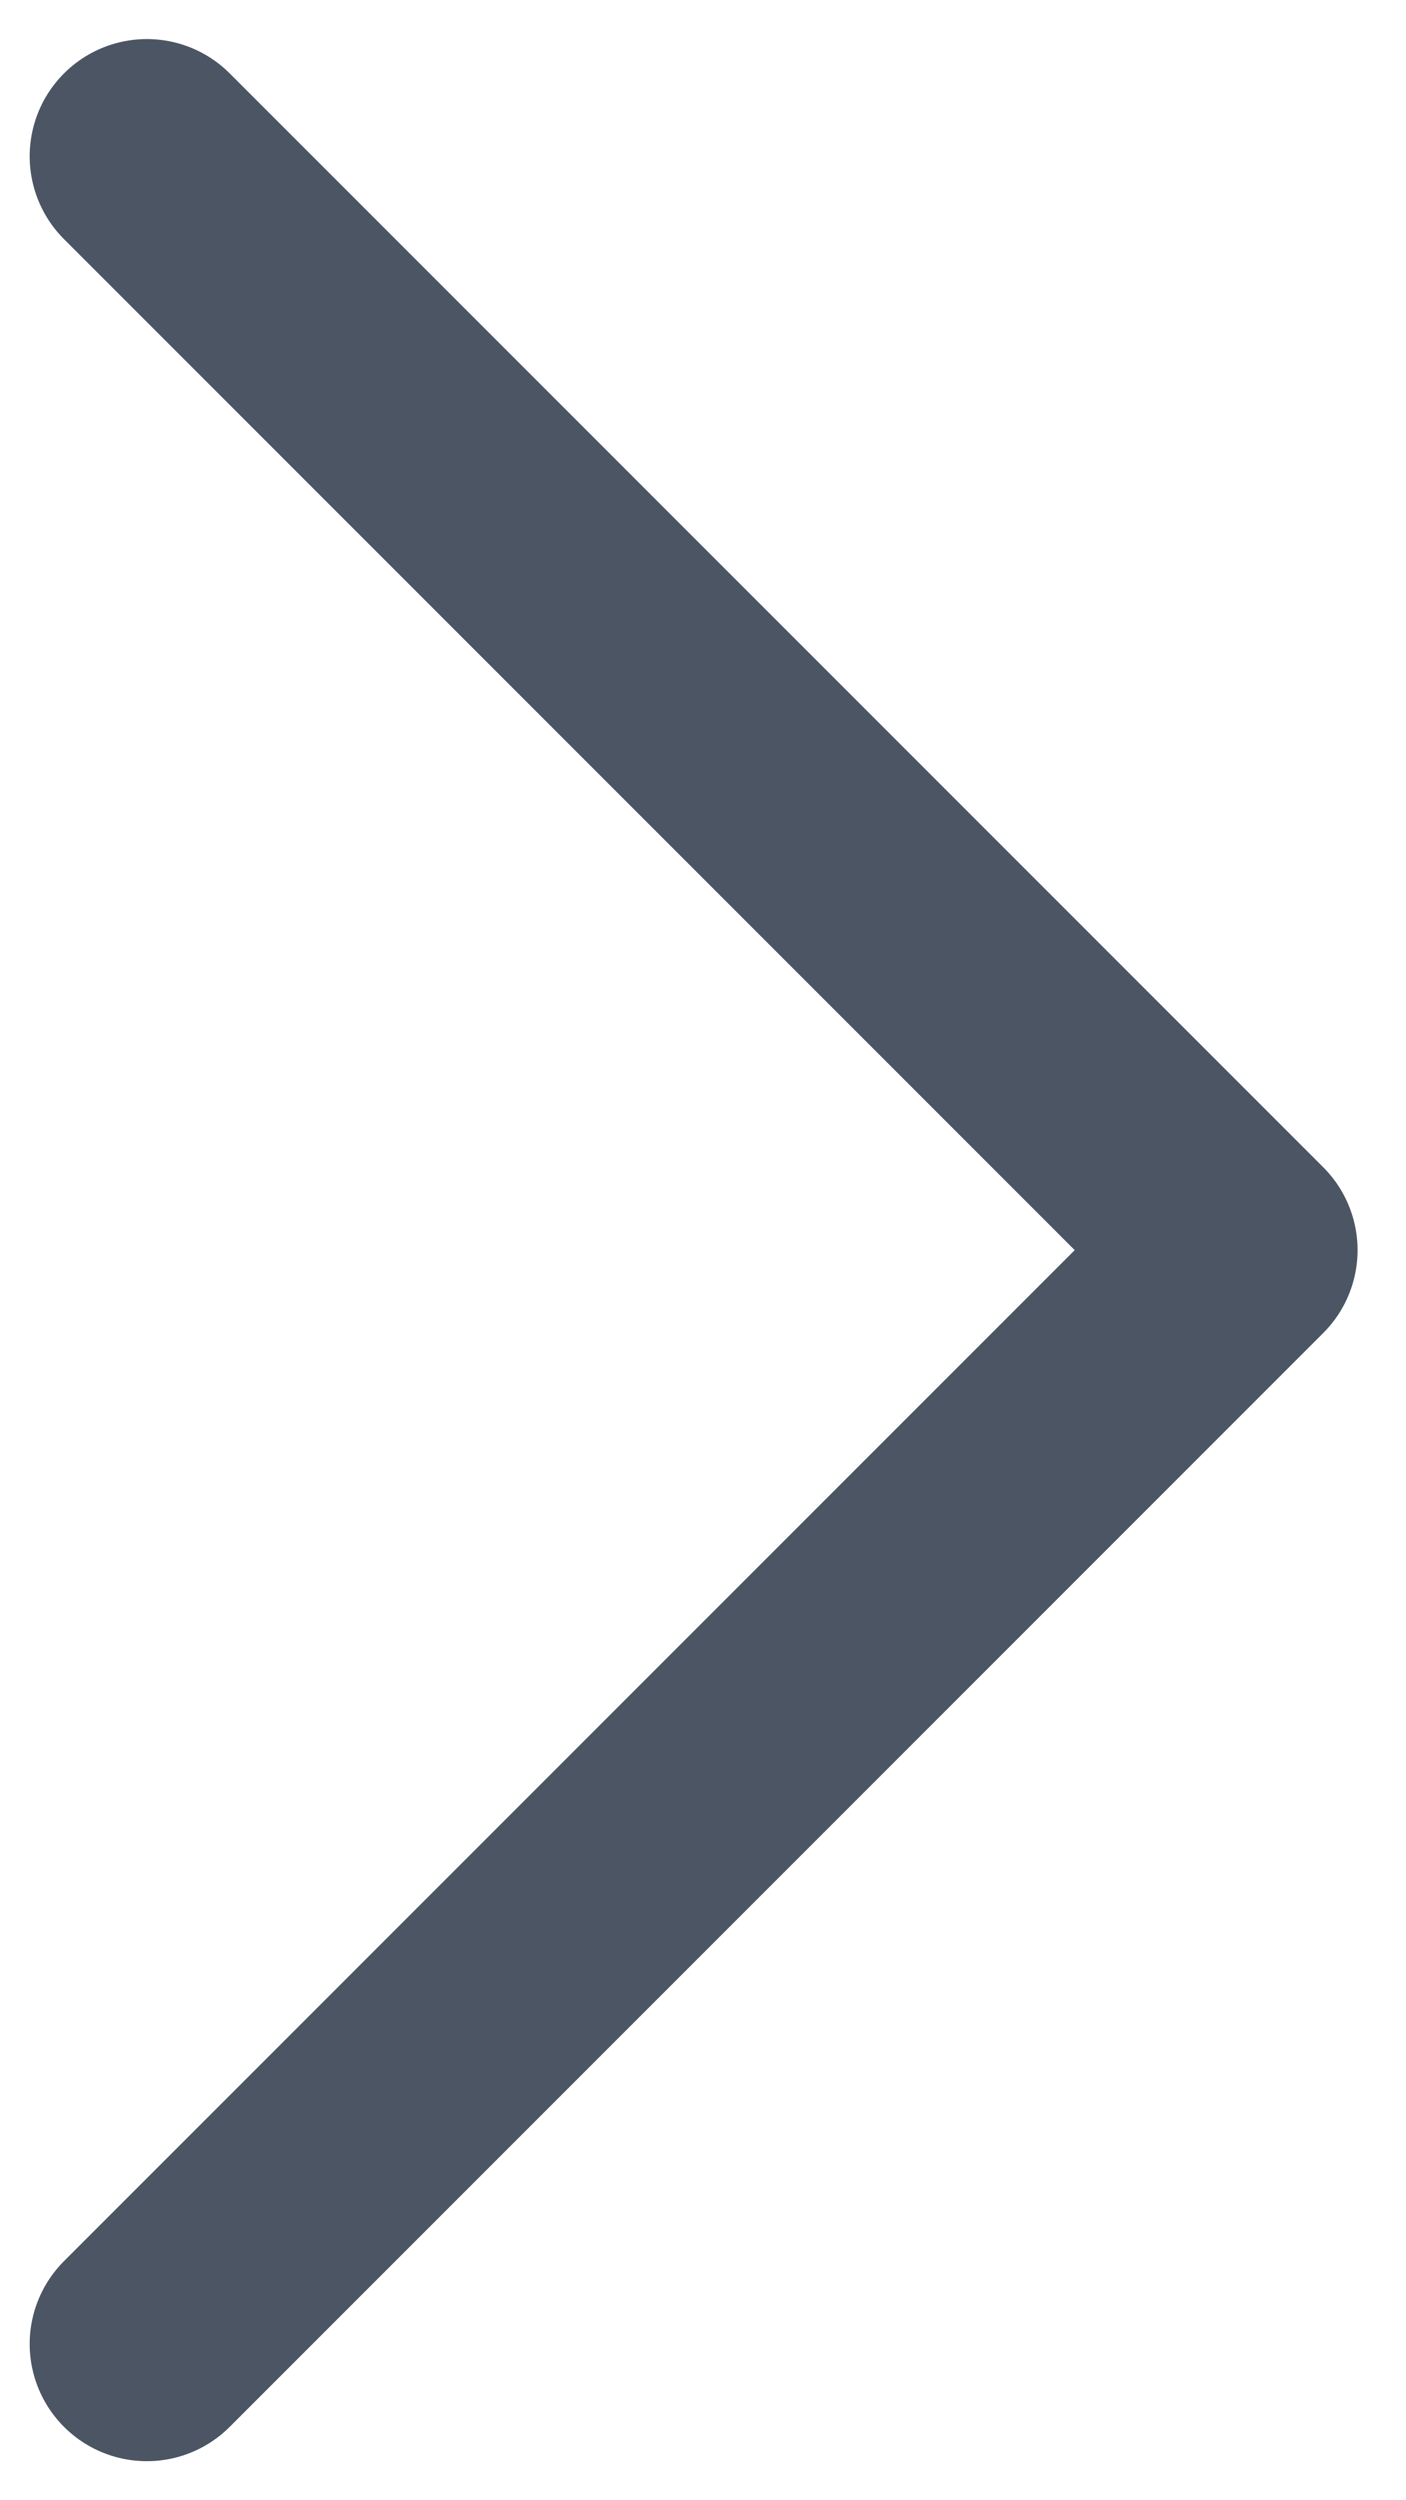 <svg width="9" height="16" viewBox="0 0 9 16" fill="none" xmlns="http://www.w3.org/2000/svg">
<path d="M0.94 1L7.94 8L0.94 15" stroke="#4B5563" stroke-width="1.5" stroke-linecap="round" stroke-linejoin="round"/>
</svg>
